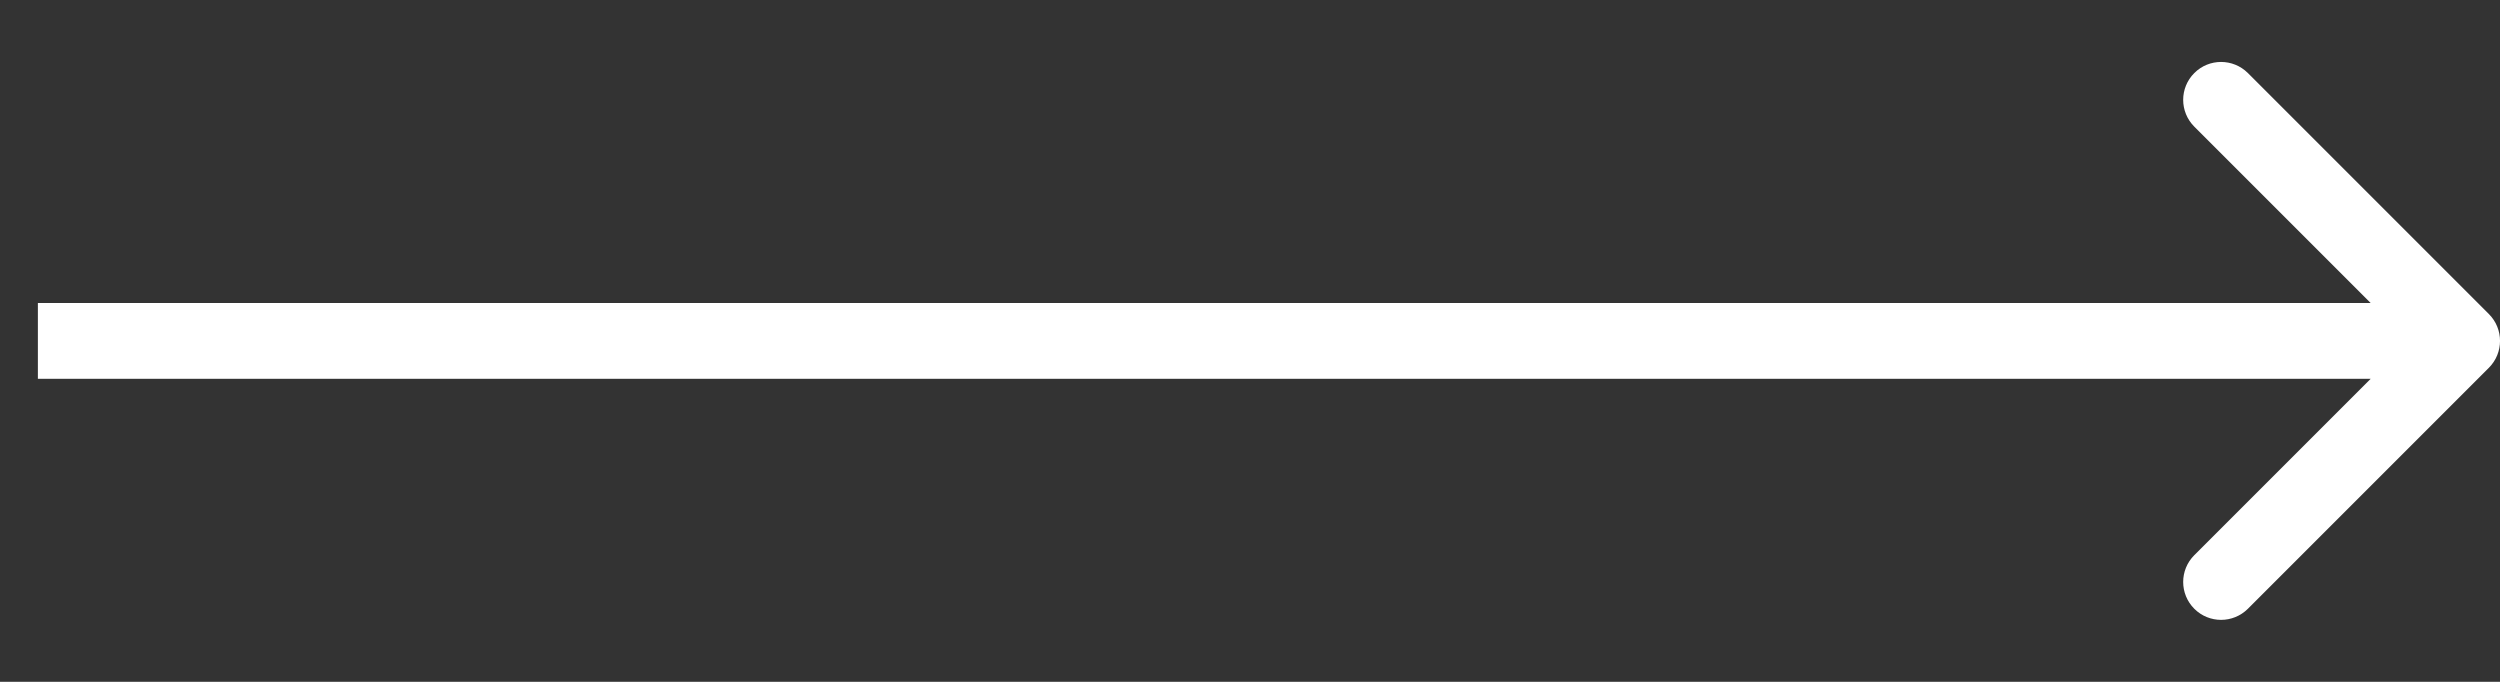 <svg width="33" height="9" viewBox="0 0 33 9" fill="none" xmlns="http://www.w3.org/2000/svg">
<rect x="0" y="0" width="33" height="9" fill="#333333" stroke="none"/>
<path d="M32.854 4.854C33.049 4.658 33.049 4.342 32.854 4.146L29.672 0.964C29.476 0.769 29.16 0.769 28.965 0.964C28.769 1.16 28.769 1.476 28.965 1.672L31.793 4.5L28.965 7.328C28.769 7.524 28.769 7.84 28.965 8.036C29.16 8.231 29.476 8.231 29.672 8.036L32.854 4.854ZM0.5 5L32.5 5L32.5 4L0.5 4L0.5 5Z" fill="white"/>
</svg>
